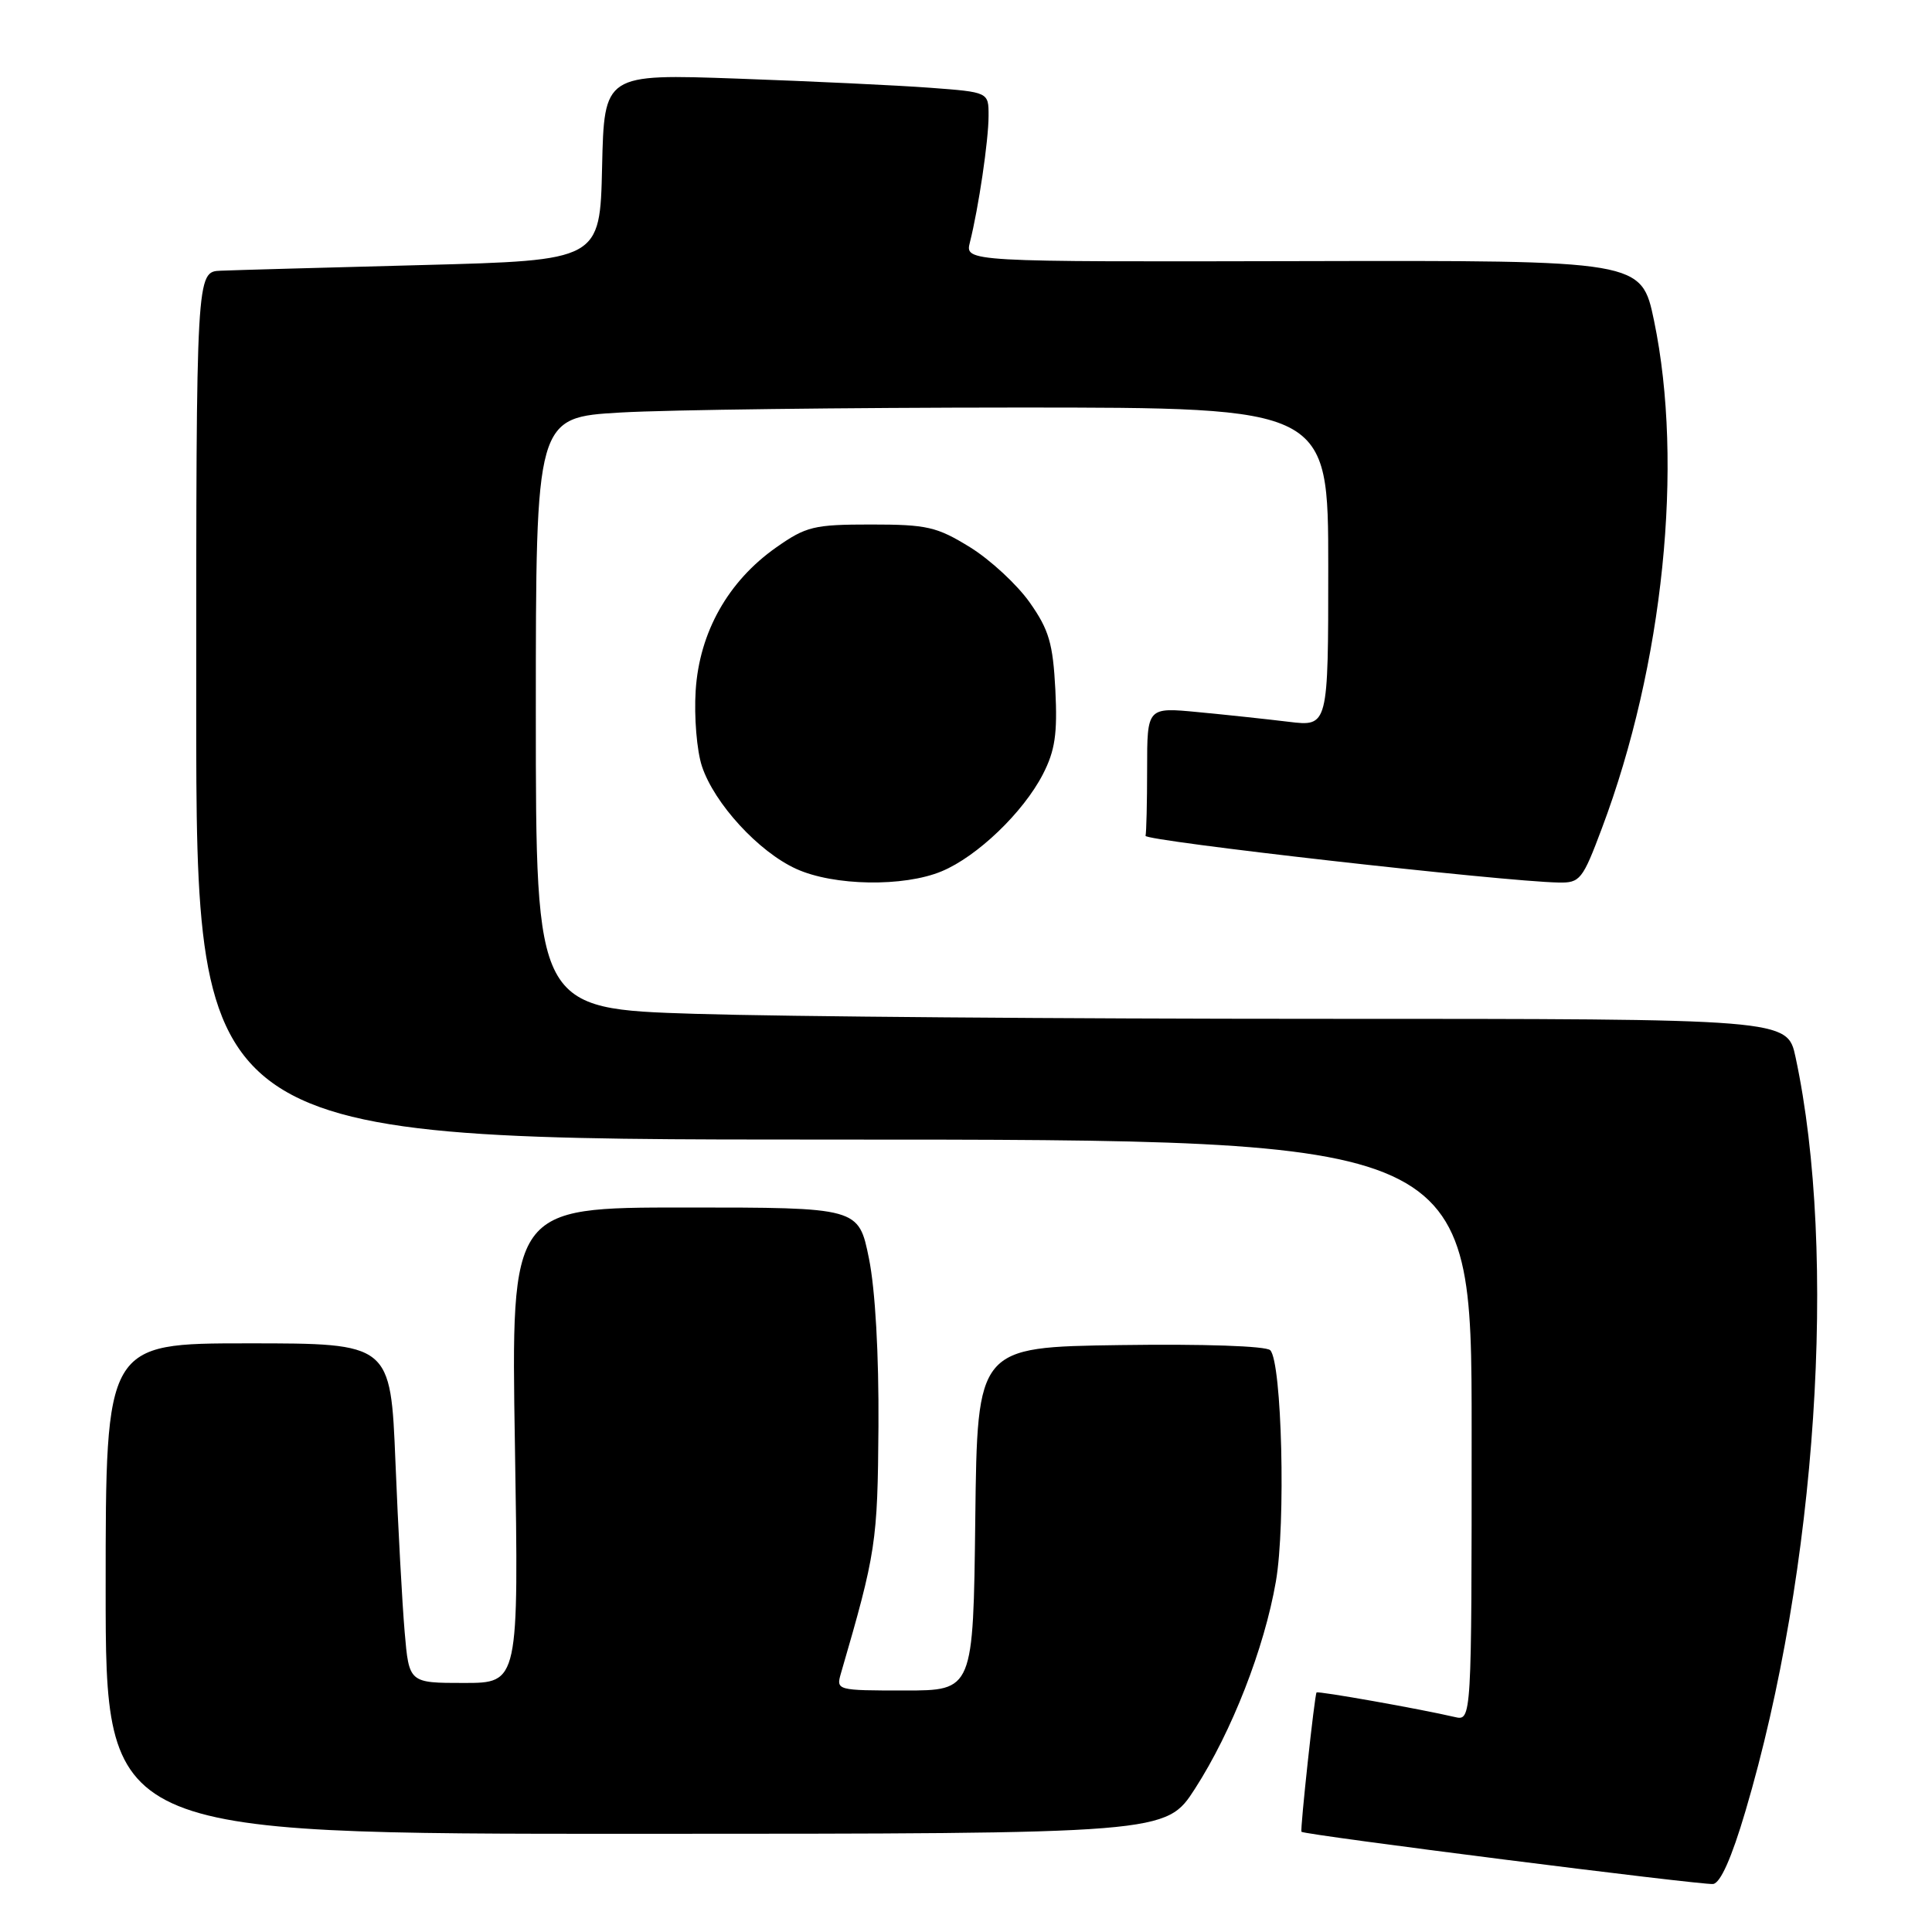 <?xml version="1.0" encoding="UTF-8" standalone="no"?>
<!DOCTYPE svg PUBLIC "-//W3C//DTD SVG 1.1//EN" "http://www.w3.org/Graphics/SVG/1.1/DTD/svg11.dtd" >
<svg xmlns="http://www.w3.org/2000/svg" xmlns:xlink="http://www.w3.org/1999/xlink" version="1.1" viewBox="0 0 256 256">
 <g >
 <path fill="currentColor"
d=" M 231.28 239.99 C 240.73 208.08 243.51 166.15 237.92 140.08 C 236.83 135.00 236.83 135.00 175.08 135.00 C 141.11 135.00 103.80 134.70 92.16 134.34 C 71.00 133.68 71.00 133.68 71.00 94.49 C 71.00 55.31 71.00 55.31 82.25 54.66 C 88.44 54.30 112.06 54.01 134.75 54.00 C 176.00 54.00 176.00 54.00 176.00 75.14 C 176.00 96.28 176.00 96.28 170.75 95.64 C 167.86 95.29 162.46 94.71 158.75 94.36 C 152.00 93.71 152.00 93.71 152.00 101.86 C 152.00 106.34 151.90 110.34 151.79 110.75 C 151.59 111.42 199.16 116.81 206.52 116.94 C 209.36 117.00 209.70 116.58 212.26 109.75 C 220.41 88.10 223.13 61.54 219.17 42.50 C 217.50 34.50 217.50 34.50 172.68 34.60 C 127.86 34.70 127.86 34.70 128.52 32.10 C 129.66 27.57 130.99 18.62 130.99 15.35 C 131.00 12.21 131.00 12.21 123.25 11.63 C 118.99 11.31 107.53 10.77 97.78 10.42 C 80.06 9.79 80.06 9.79 79.78 22.14 C 79.50 34.50 79.50 34.50 56.00 35.12 C 43.07 35.46 31.04 35.79 29.25 35.87 C 26.00 36.00 26.00 36.00 26.00 93.50 C 26.00 151.00 26.00 151.00 110.50 151.00 C 195.00 151.00 195.00 151.00 195.00 189.52 C 195.00 228.04 195.00 228.04 192.75 227.51 C 188.12 226.43 174.63 224.04 174.45 224.26 C 174.19 224.58 172.26 242.44 172.45 242.72 C 172.73 243.12 225.45 249.80 226.99 249.64 C 227.96 249.53 229.45 246.19 231.28 239.99 Z  M 158.35 237.00 C 163.22 229.44 167.52 218.44 169.06 209.56 C 170.39 201.94 169.86 180.46 168.31 178.91 C 167.75 178.35 159.47 178.07 148.43 178.23 C 129.50 178.50 129.50 178.50 129.23 201.25 C 128.96 224.00 128.96 224.00 119.86 224.00 C 110.90 224.00 110.78 223.97 111.42 221.75 C 116.09 205.71 116.29 204.38 116.40 189.00 C 116.46 179.46 115.98 170.90 115.14 166.75 C 113.77 160.00 113.77 160.00 90.74 160.00 C 67.71 160.00 67.71 160.00 68.23 191.50 C 68.74 223.00 68.74 223.00 61.47 223.00 C 54.20 223.00 54.20 223.00 53.62 216.25 C 53.30 212.54 52.75 202.41 52.40 193.75 C 51.76 178.00 51.76 178.00 32.88 178.00 C 14.00 178.00 14.00 178.00 14.00 210.50 C 14.00 243.00 14.00 243.00 84.25 242.99 C 154.50 242.98 154.50 242.98 158.35 237.00 Z  M 124.78 115.45 C 129.49 113.49 135.58 107.65 138.19 102.59 C 139.80 99.46 140.13 97.24 139.84 91.40 C 139.52 85.26 139.00 83.46 136.45 79.84 C 134.79 77.48 131.24 74.19 128.55 72.52 C 124.14 69.80 122.84 69.50 115.41 69.50 C 107.85 69.50 106.82 69.75 102.86 72.53 C 96.48 77.01 92.67 83.78 92.18 91.51 C 91.96 94.97 92.33 99.48 93.01 101.53 C 94.64 106.46 100.52 112.87 105.50 115.13 C 110.47 117.40 119.75 117.55 124.78 115.45 Z "/>
</g>
</svg>
